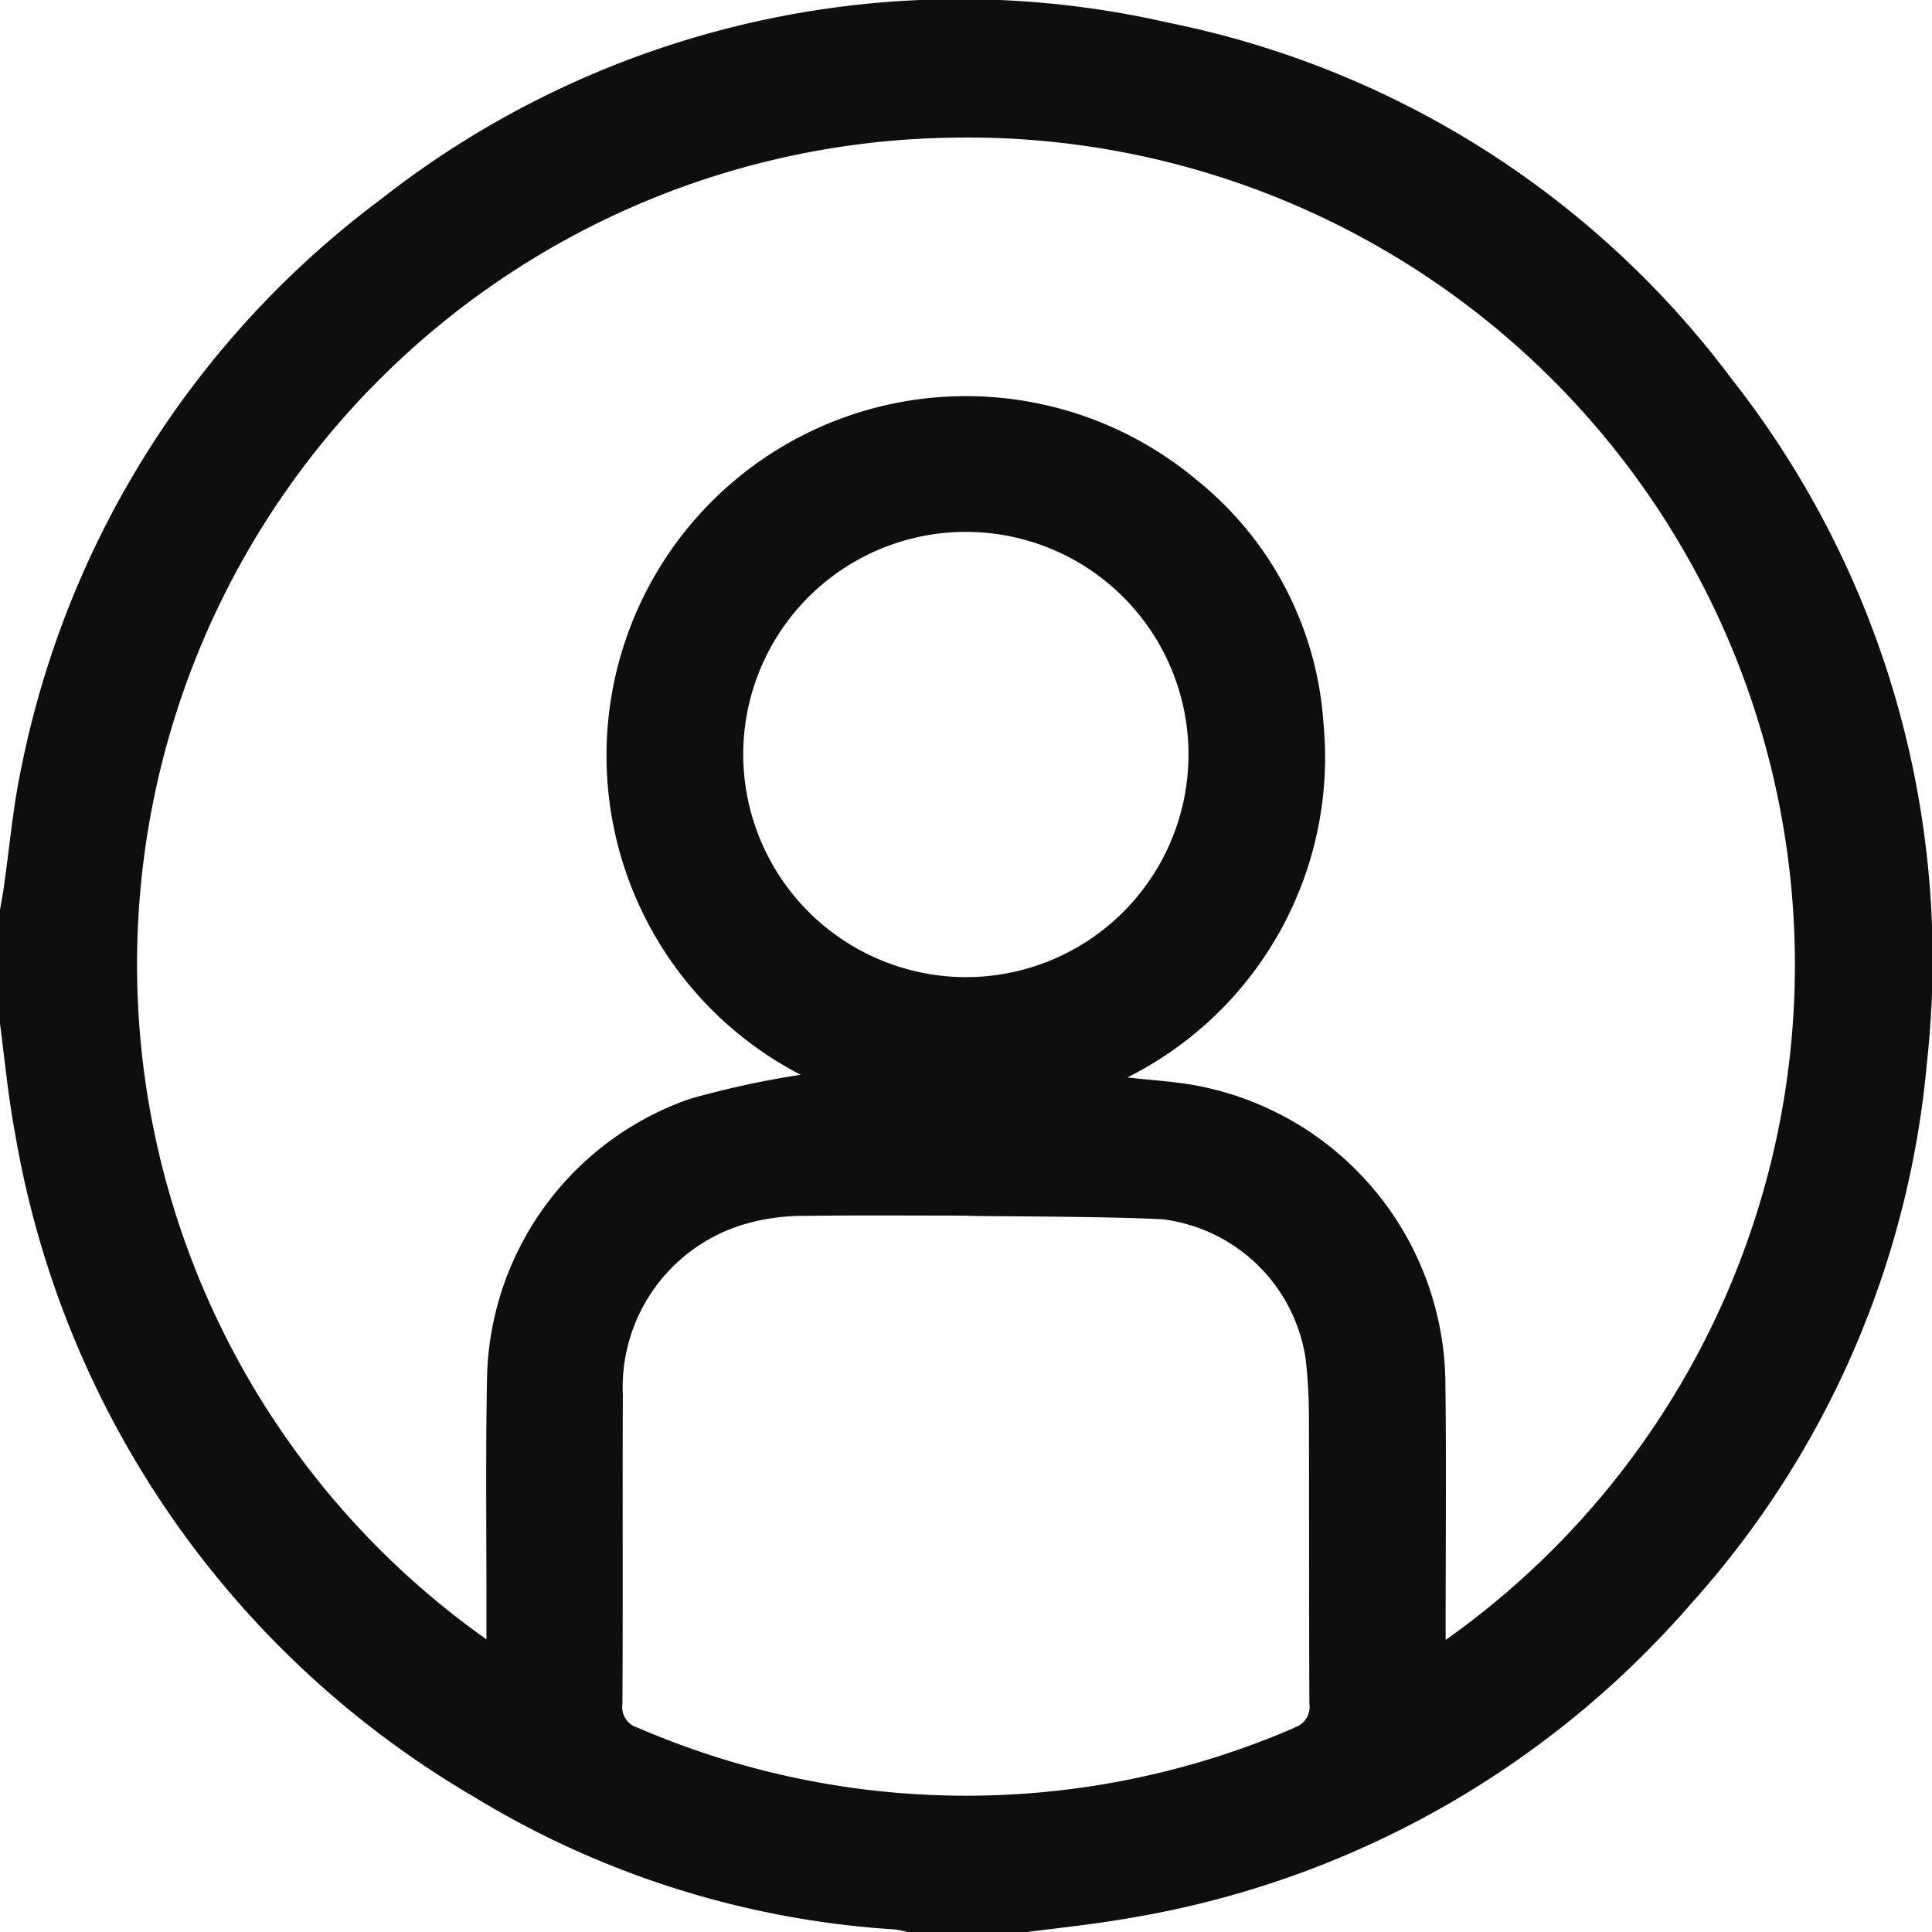 <svg id="Icone_Login" data-name="Icone Login" xmlns="http://www.w3.org/2000/svg" xmlns:xlink="http://www.w3.org/1999/xlink" width="40.908" height="40.912" viewBox="0 0 40.908 40.912">
  <defs>
    <clipPath id="clip-path">
      <rect id="Retângulo_5" data-name="Retângulo 5" width="40.908" height="40.912" fill="#0e0e0e"/>
    </clipPath>
  </defs>
  <g id="Grupo_3" data-name="Grupo 3" clip-path="url(#clip-path)">
    <path id="Caminho_36" data-name="Caminho 36" d="M36.664,8.02A19.75,19.75,0,0,0,24.751.482a19.844,19.844,0,0,0-16.7,3.747A19.869,19.869,0,0,0,.463,16.2c-.189.867-.262,1.76-.39,2.64-.021.142-.049.283-.074.424v2.4c.1.774.175,1.554.318,2.321a20.187,20.187,0,0,0,9.706,14.053,19.467,19.467,0,0,0,8.925,2.815,2.185,2.185,0,0,1,.308.066h2.4c.776-.1,1.556-.181,2.326-.318a20.086,20.086,0,0,0,11.832-6.654A19.761,19.761,0,0,0,40.8,22.505,19.889,19.889,0,0,0,36.664,8.02M27.408,36.583a17.512,17.512,0,0,1-13.9,0,.453.453,0,0,1-.329-.5c.013-2.184,0-4.367.009-6.551a3.6,3.6,0,0,1,2.743-3.657,4.4,4.4,0,0,1,1.1-.131c1.145-.016,2.291-.006,3.436-.006,0,.021,2.77.006,4.151.078a3.5,3.5,0,0,1,3.028,2.956,11.094,11.094,0,0,1,.069,1.194c.007,2.037,0,4.074.01,6.112a.453.453,0,0,1-.322.5m-11.666-20.6a4.714,4.714,0,1,1,4.7,4.711,4.724,4.724,0,0,1-4.7-4.711M30.61,34.723v-.45c0-1.651.016-3.3-.005-4.953A6.469,6.469,0,0,0,25.412,23c-.491-.1-1-.124-1.54-.188a7.579,7.579,0,0,0,4.152-7.488,7.228,7.228,0,0,0-2.692-5.168,7.611,7.611,0,1,0-8.379,12.6,19.412,19.412,0,0,0-2.352.512,6.394,6.394,0,0,0-4.289,5.921c-.032,1.69-.01,3.382-.012,5.072,0,.141,0,.282,0,.449A17.505,17.505,0,0,1,20.11,2.915a17.516,17.516,0,0,1,10.5,31.808" transform="translate(0 0.001)" fill="#0e0e0e"/>
  </g>
</svg>
